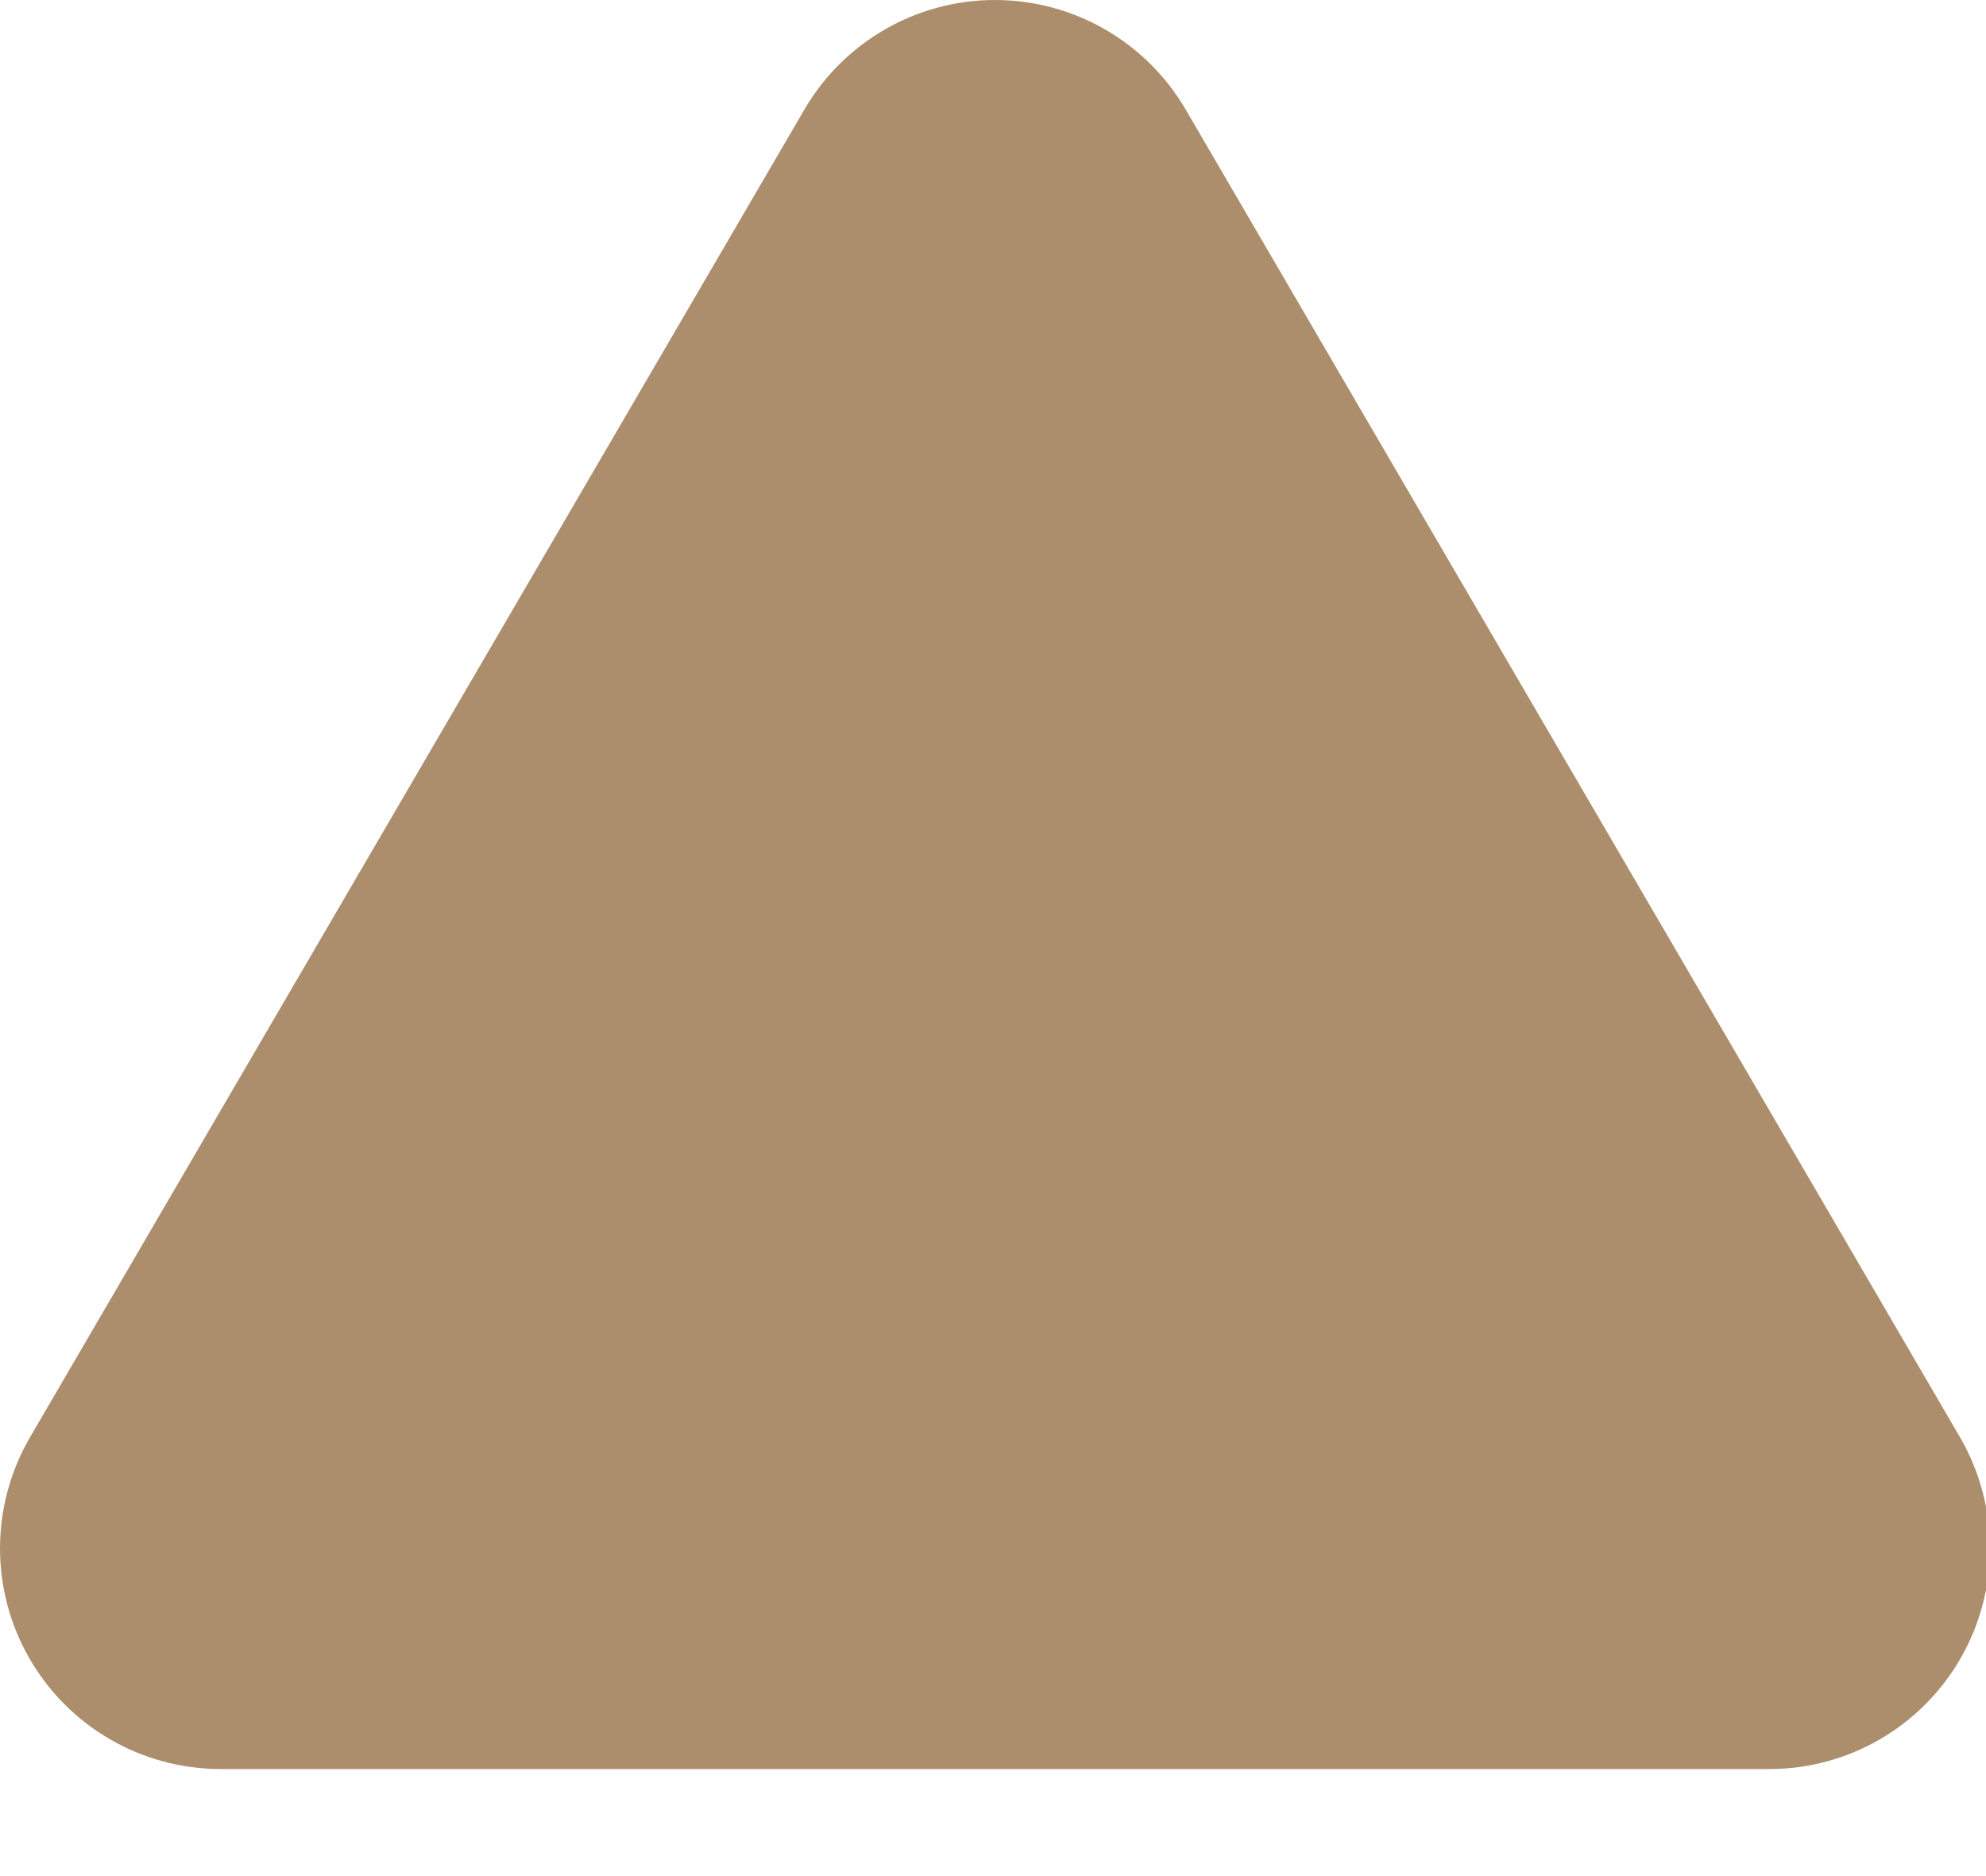 <?xml version="1.0" encoding="UTF-8"?>
<svg width="18px" height="17px" viewBox="0 0 18 17" version="1.1" xmlns="http://www.w3.org/2000/svg" xmlns:xlink="http://www.w3.org/1999/xlink">
    <title>Polygon_2</title>
    <g id="Page-1" stroke="none" stroke-width="1" fill="none" fill-rule="evenodd">
        <path d="M7.291,0.992 C7.649,0.378 8.307,0 9.018,0 C9.729,0 10.387,0.378 10.746,0.992 L17.764,13.023 C18.124,13.642 18.126,14.406 17.77,15.026 C17.413,15.647 16.752,16.03 16.037,16.03 L2.001,16.03 C1.284,16.03 0.623,15.648 0.266,15.026 C-0.091,14.405 -0.088,13.641 0.273,13.022 L7.291,0.992 Z" id="Polygon_2" fill="#AC8D6C" fill-rule="nonzero"></path>
    </g>
</svg>